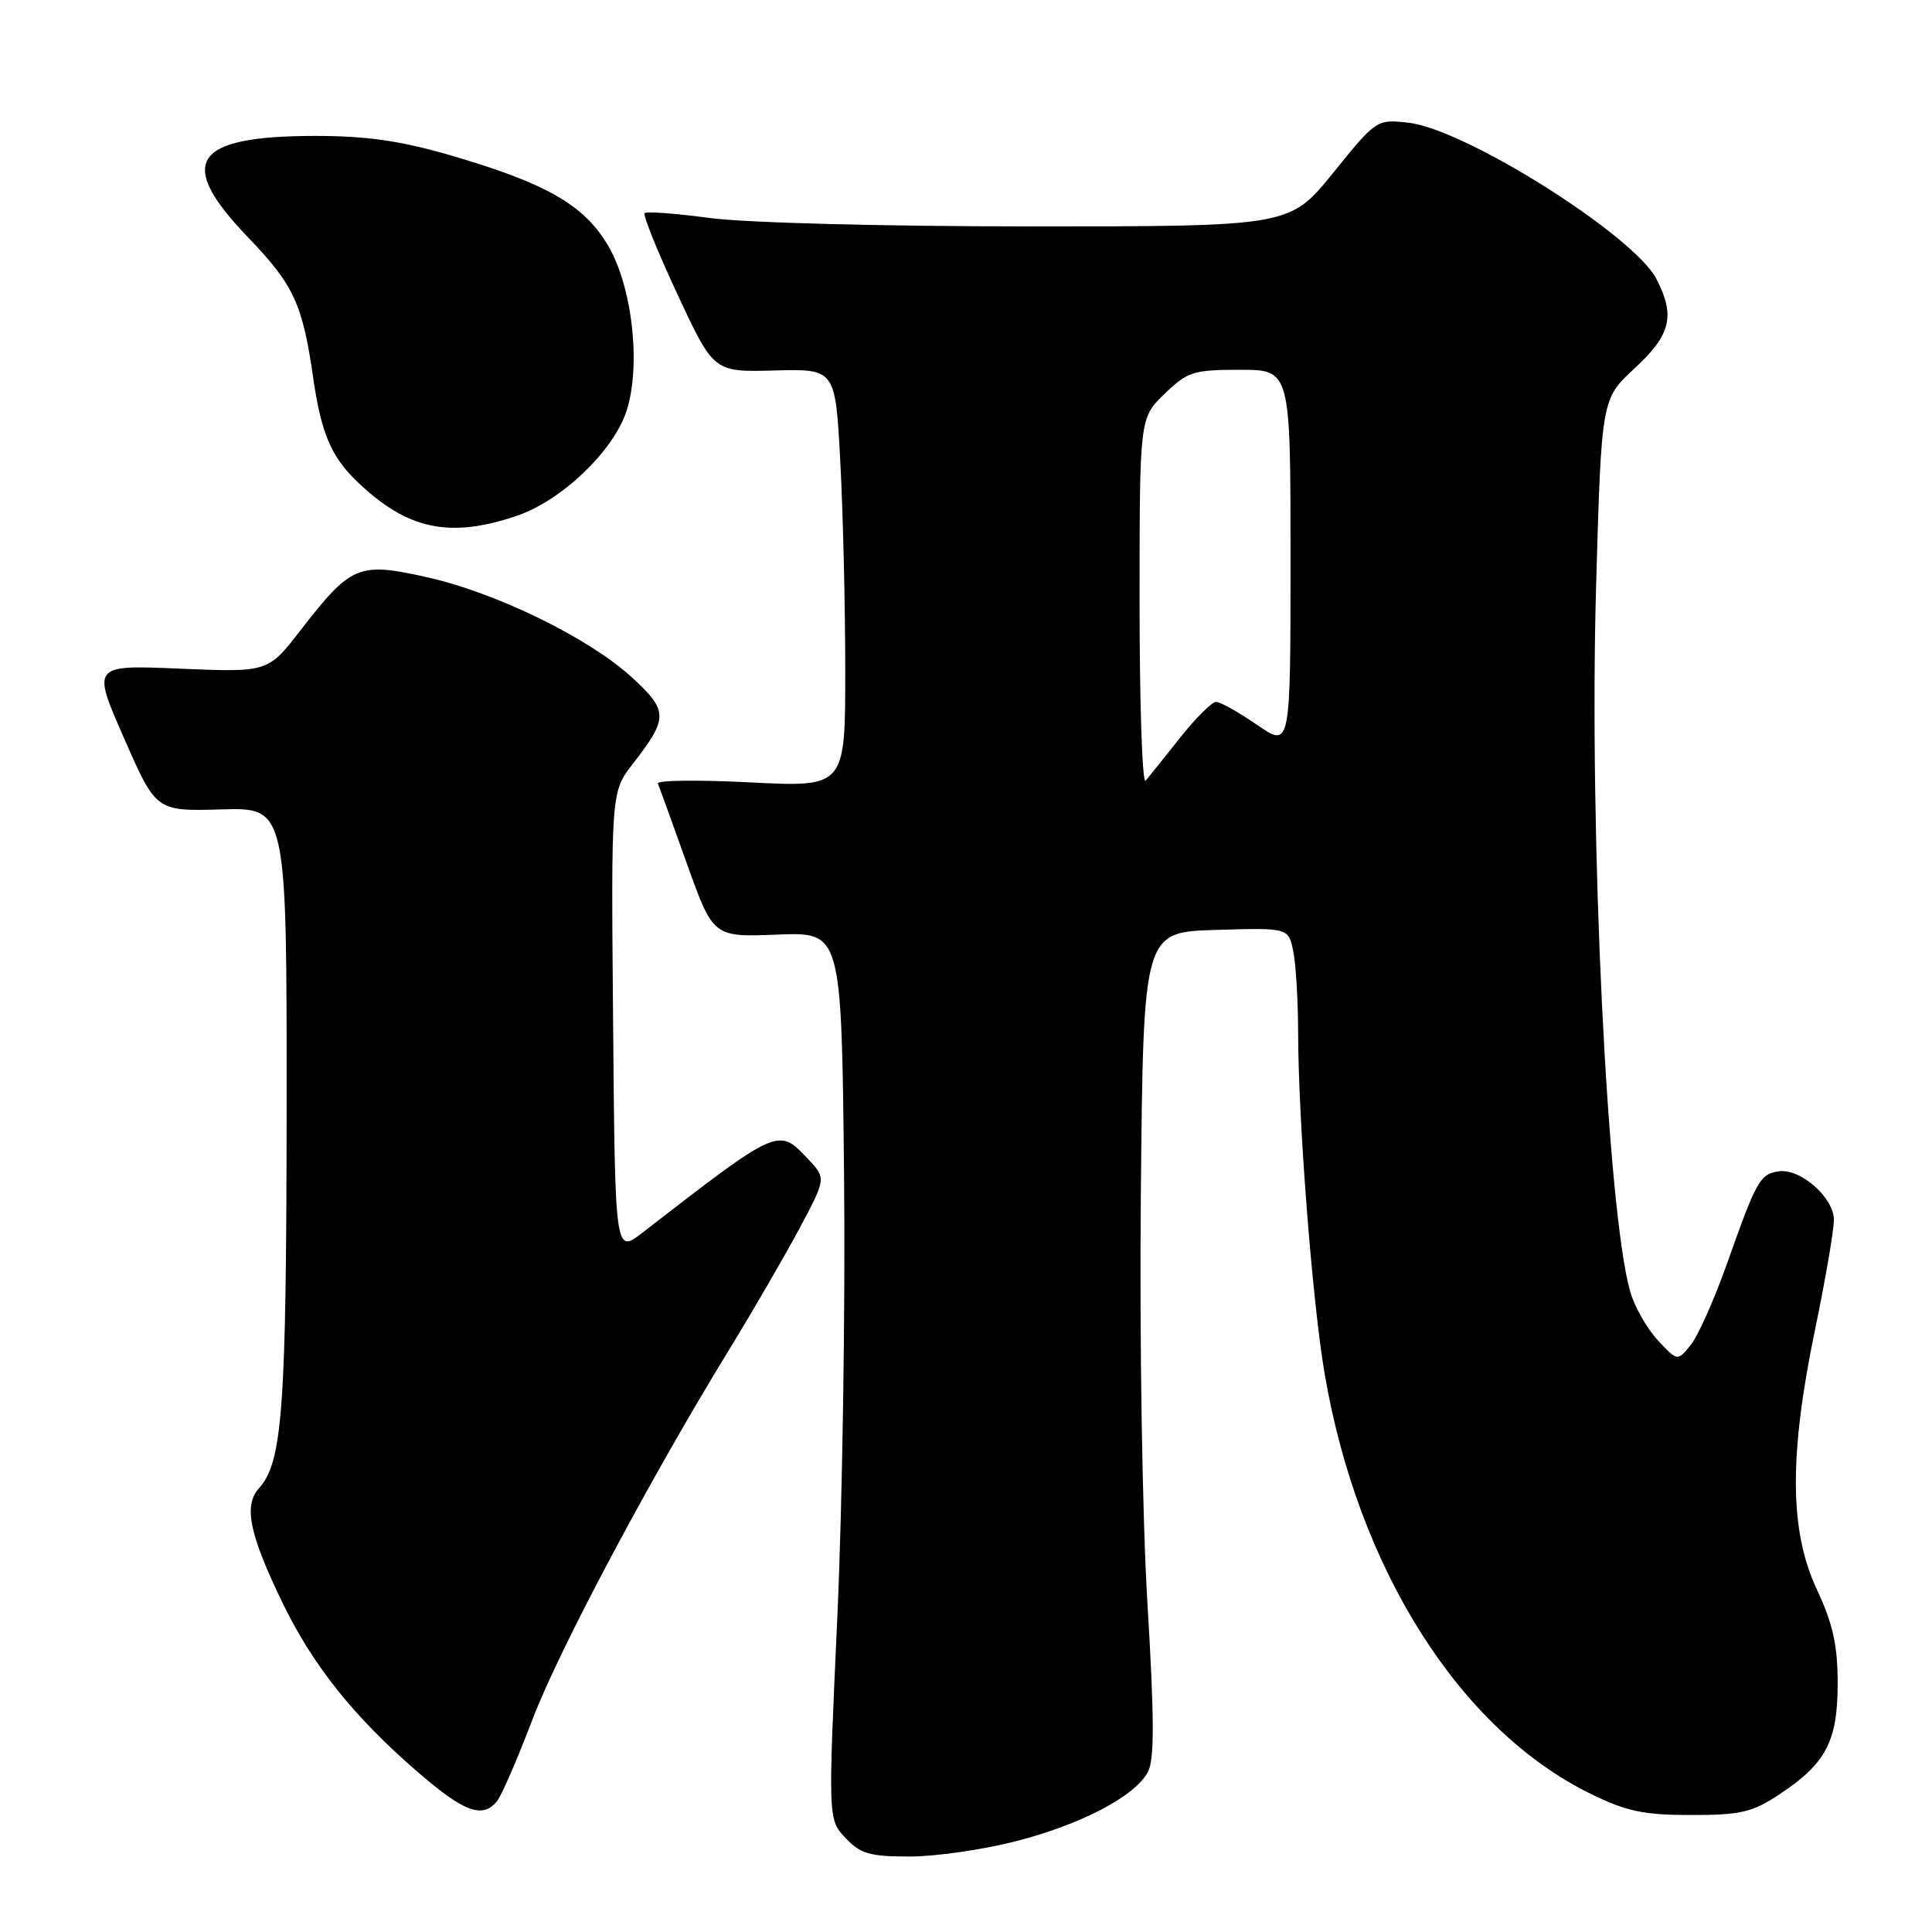 <?xml version="1.0" encoding="UTF-8" standalone="no"?>
<!DOCTYPE svg PUBLIC "-//W3C//DTD SVG 1.1//EN" "http://www.w3.org/Graphics/SVG/1.1/DTD/svg11.dtd" >
<svg xmlns="http://www.w3.org/2000/svg" xmlns:xlink="http://www.w3.org/1999/xlink" version="1.1" viewBox="0 0 256 256">
 <g >
 <path fill="currentColor"
d=" M 134.50 244.00 C 143.24 241.77 150.38 238.03 152.11 234.79 C 152.97 233.18 152.96 227.70 152.05 212.58 C 151.36 201.15 150.98 177.63 151.17 158.00 C 151.50 123.50 151.50 123.50 161.12 123.22 C 170.74 122.93 170.74 122.93 171.37 126.09 C 171.72 127.83 172.00 132.68 172.01 136.88 C 172.03 148.55 173.89 172.50 175.53 182.08 C 179.96 207.93 193.41 229.17 210.75 237.68 C 215.52 240.02 217.79 240.50 224.07 240.50 C 230.66 240.50 232.19 240.14 235.80 237.75 C 241.95 233.68 243.50 230.74 243.50 223.05 C 243.50 217.99 242.87 215.16 240.75 210.63 C 237.11 202.86 237.04 192.90 240.50 176.19 C 241.88 169.56 243.00 163.01 243.00 161.64 C 243.00 158.68 238.54 154.77 235.66 155.21 C 233.22 155.57 232.73 156.45 228.90 167.26 C 227.20 172.08 225.01 177.00 224.03 178.21 C 222.27 180.39 222.27 180.39 219.64 177.56 C 218.20 176.00 216.56 173.10 216.00 171.11 C 212.96 160.37 210.55 110.59 211.49 77.68 C 212.20 52.86 212.20 52.86 216.60 48.80 C 221.40 44.37 222.01 41.86 219.49 36.97 C 216.49 31.18 194.17 17.11 186.62 16.26 C 182.42 15.79 182.37 15.82 176.66 22.89 C 170.91 30.00 170.91 30.00 136.62 30.00 C 117.18 30.00 98.76 29.52 94.10 28.89 C 89.58 28.29 85.67 27.99 85.42 28.24 C 85.17 28.50 87.13 33.34 89.77 39.00 C 94.57 49.31 94.57 49.31 102.63 49.09 C 110.69 48.88 110.69 48.88 111.34 61.10 C 111.70 67.82 112.00 80.29 112.00 88.81 C 112.00 104.31 112.00 104.31 99.42 103.67 C 92.50 103.32 86.99 103.39 87.17 103.82 C 87.35 104.25 89.08 109.01 91.00 114.39 C 94.50 124.18 94.50 124.18 103.00 123.84 C 111.50 123.50 111.50 123.50 111.84 155.50 C 112.03 173.10 111.62 199.55 110.95 214.29 C 109.72 241.07 109.72 241.07 112.03 243.54 C 114.01 245.64 115.25 246.00 120.51 246.00 C 123.91 246.00 130.20 245.10 134.50 244.00 Z  M 65.83 238.70 C 66.43 237.99 68.53 233.15 70.51 227.95 C 74.07 218.58 86.18 195.84 96.82 178.50 C 99.85 173.55 103.94 166.49 105.91 162.82 C 109.48 156.13 109.48 156.13 107.06 153.57 C 103.13 149.38 103.21 149.34 85.15 163.32 C 81.50 166.15 81.50 166.15 81.24 135.53 C 80.97 104.92 80.97 104.92 83.85 101.21 C 88.56 95.15 88.56 94.21 83.80 89.82 C 78.12 84.57 65.77 78.53 56.52 76.47 C 47.48 74.46 46.53 74.86 39.81 83.53 C 35.50 89.09 35.50 89.09 23.84 88.60 C 12.18 88.11 12.18 88.11 16.43 97.80 C 20.68 107.50 20.68 107.50 29.34 107.25 C 38.00 107.00 38.00 107.00 37.98 146.75 C 37.95 186.67 37.44 193.76 34.31 197.21 C 32.25 199.49 33.04 203.31 37.45 212.41 C 41.48 220.70 46.86 227.45 55.29 234.75 C 61.47 240.10 63.91 241.02 65.83 238.70 Z  M 68.50 68.34 C 74.41 66.33 81.25 59.80 83.00 54.51 C 84.96 48.55 83.82 38.07 80.59 32.57 C 77.41 27.14 72.34 24.25 59.45 20.51 C 52.97 18.64 48.46 18.00 41.64 18.01 C 25.53 18.04 23.28 21.46 32.83 31.41 C 38.92 37.74 40.08 40.23 41.49 50.00 C 42.55 57.36 43.86 60.47 47.27 63.76 C 53.92 70.18 59.55 71.39 68.50 68.34 Z  M 151.00 79.90 C 151.00 55.39 151.00 55.39 154.30 52.20 C 157.34 49.25 158.11 49.00 164.30 49.00 C 171.00 49.00 171.00 49.00 171.00 74.05 C 171.00 99.10 171.00 99.10 166.57 96.05 C 164.13 94.37 161.69 93.00 161.14 93.00 C 160.59 93.00 158.44 95.14 156.37 97.75 C 154.30 100.36 152.24 102.93 151.80 103.45 C 151.36 103.97 151.00 93.37 151.00 79.90 Z "/>
</g>
</svg>